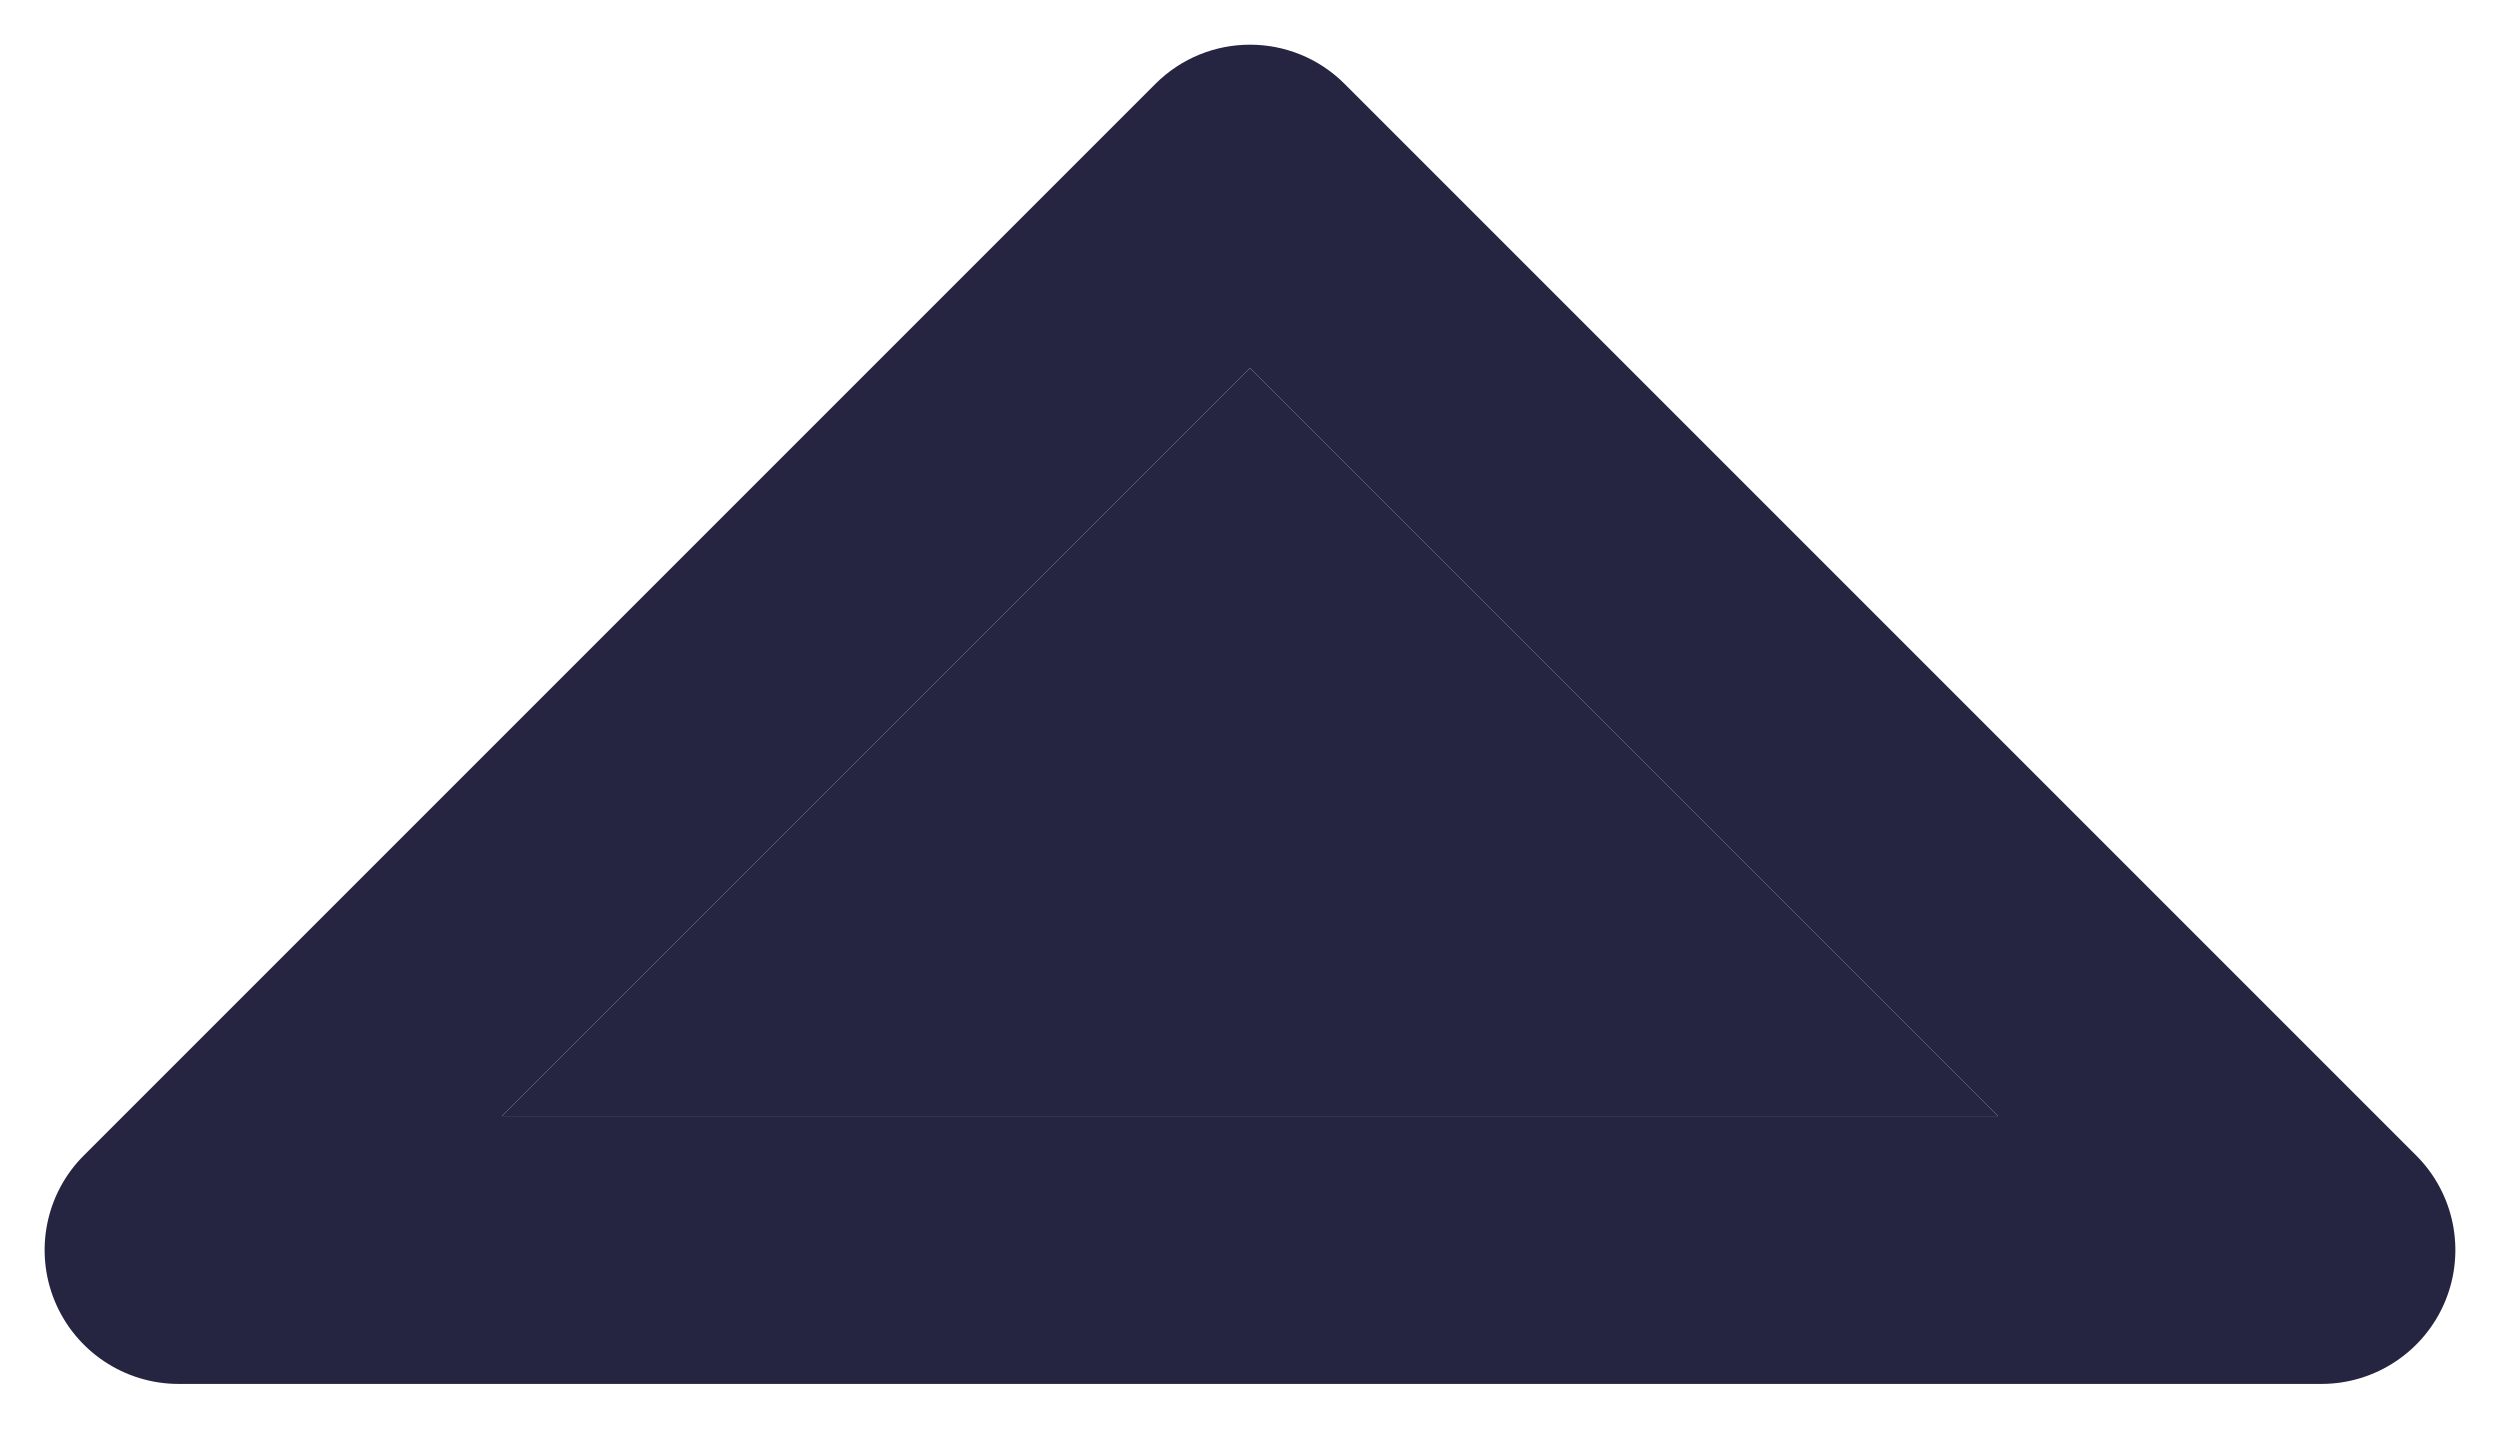 <svg width="14" height="8" viewBox="0 0 14 8" fill="none" xmlns="http://www.w3.org/2000/svg">
<path fill-rule="evenodd" clip-rule="evenodd" d="M6.47 0.47C6.763 0.177 7.237 0.177 7.53 0.47L13.53 6.47C13.745 6.684 13.809 7.007 13.693 7.287C13.577 7.567 13.303 7.75 13 7.75H1C0.697 7.75 0.423 7.567 0.307 7.287C0.191 7.007 0.255 6.684 0.47 6.47L6.47 0.47ZM2.811 6.25H11.189L7 2.061L2.811 6.25Z" fill="#262541"/>
<path d="M2.811 6.25H11.189L7 2.061L2.811 6.25Z" fill="#262541"/>
</svg>
